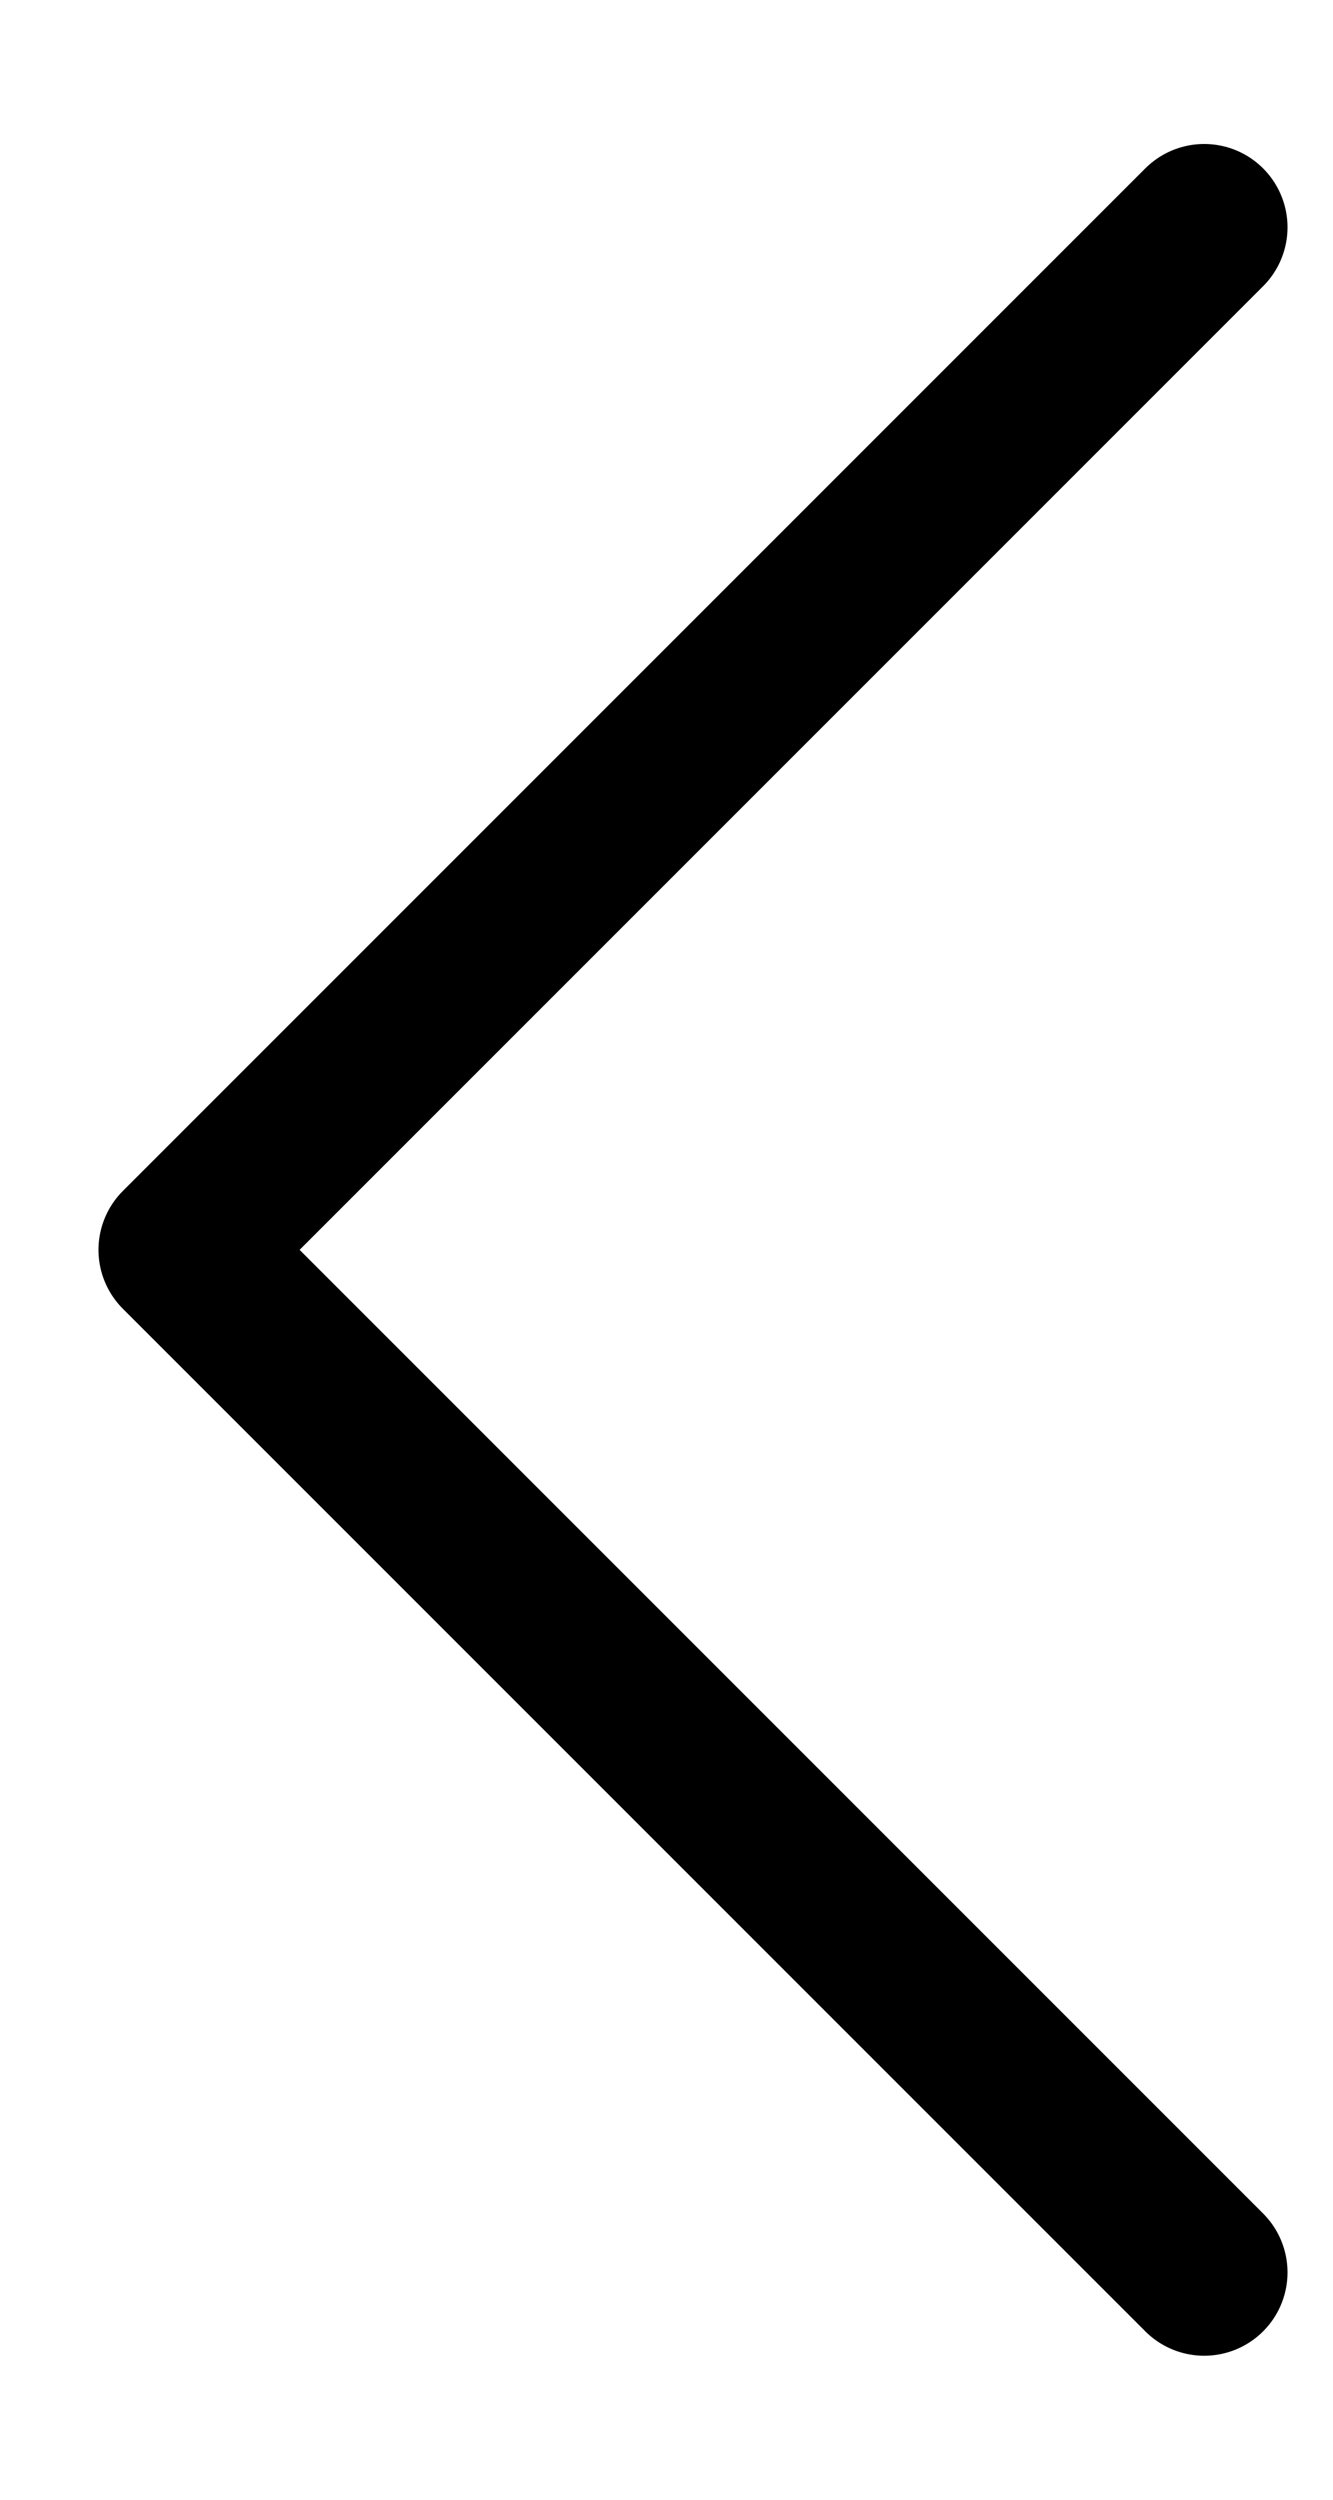 <?xml version="1.0" encoding="UTF-8"?>
<svg width="8px" height="15px" viewBox="0 0 8 15" version="1.1" xmlns="http://www.w3.org/2000/svg" xmlns:xlink="http://www.w3.org/1999/xlink">
    <title>3DADF7F3-3178-419F-8E9A-EA70F987B85A</title>
    <g id="Page-1" stroke="none" stroke-width="1" fill="none" fill-rule="evenodd" stroke-linecap="round" stroke-linejoin="round">
        <g id="01_-W_Home-page_logged-In" transform="translate(-152, -7999)" stroke="#000000">
            <g id="Group" transform="translate(133, 7974)">
                <g id="icon/chevron-down-copy-2" transform="translate(23.5, 32.5) rotate(-270) translate(-23.5, -32.5) translate(17, 29)">
                    <polyline id="lineart" points="12.636 0.773 6.5 6.909 0.364 0.773"></polyline>
                </g>
            </g>
        </g>
    </g>
</svg>